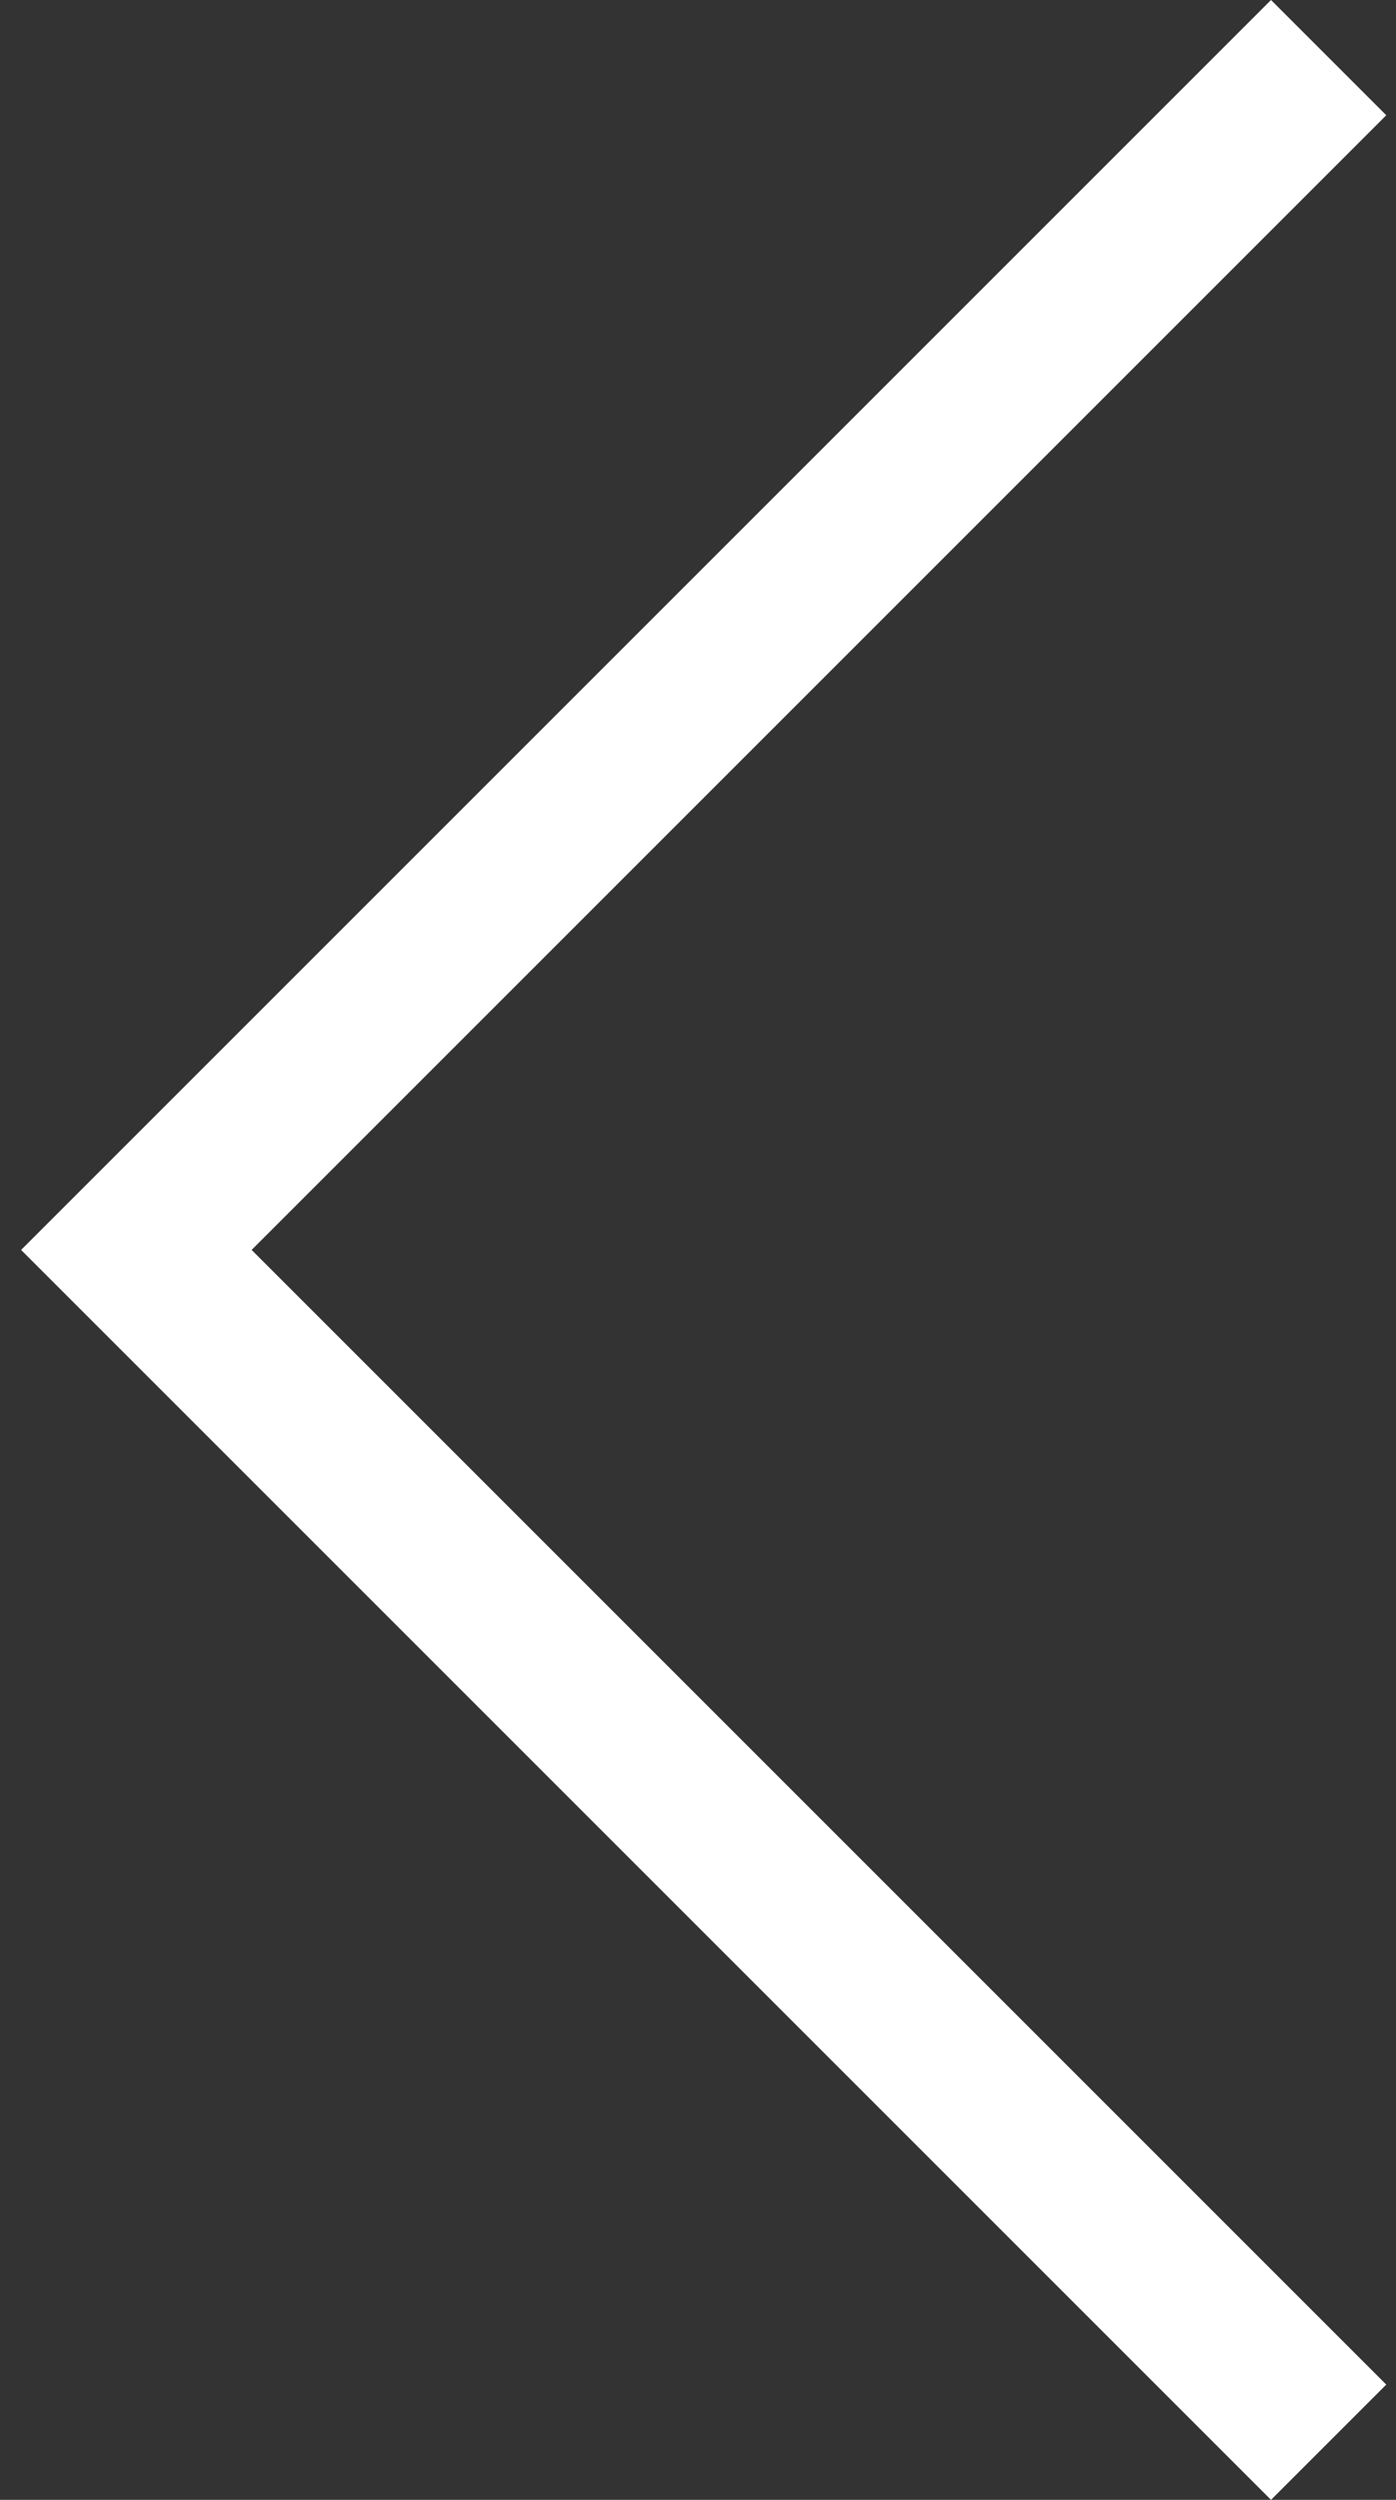 <?xml version="1.0" encoding="utf-8"?>
<!-- Generator: Adobe Illustrator 25.1.0, SVG Export Plug-In . SVG Version: 6.00 Build 0)  -->
<svg version="1.1" id="Layer_1" xmlns="http://www.w3.org/2000/svg" xmlns:xlink="http://www.w3.org/1999/xlink" x="0px" y="0px"
	 viewBox="0 0 86 154" style="enable-background:new 0 0 86 154;" xml:space="preserve">
<rect x="0" y="0" width="86" height="154" fill="#333333" stroke="none"/>
<style type="text/css">
	.st0{fill:#FFFFFF;}
</style>
<polygon class="st0" points="78.3,154 1.3,77 78.3,0 85.4,7.1 15.5,77 85.4,146.9 "/>
</svg>
